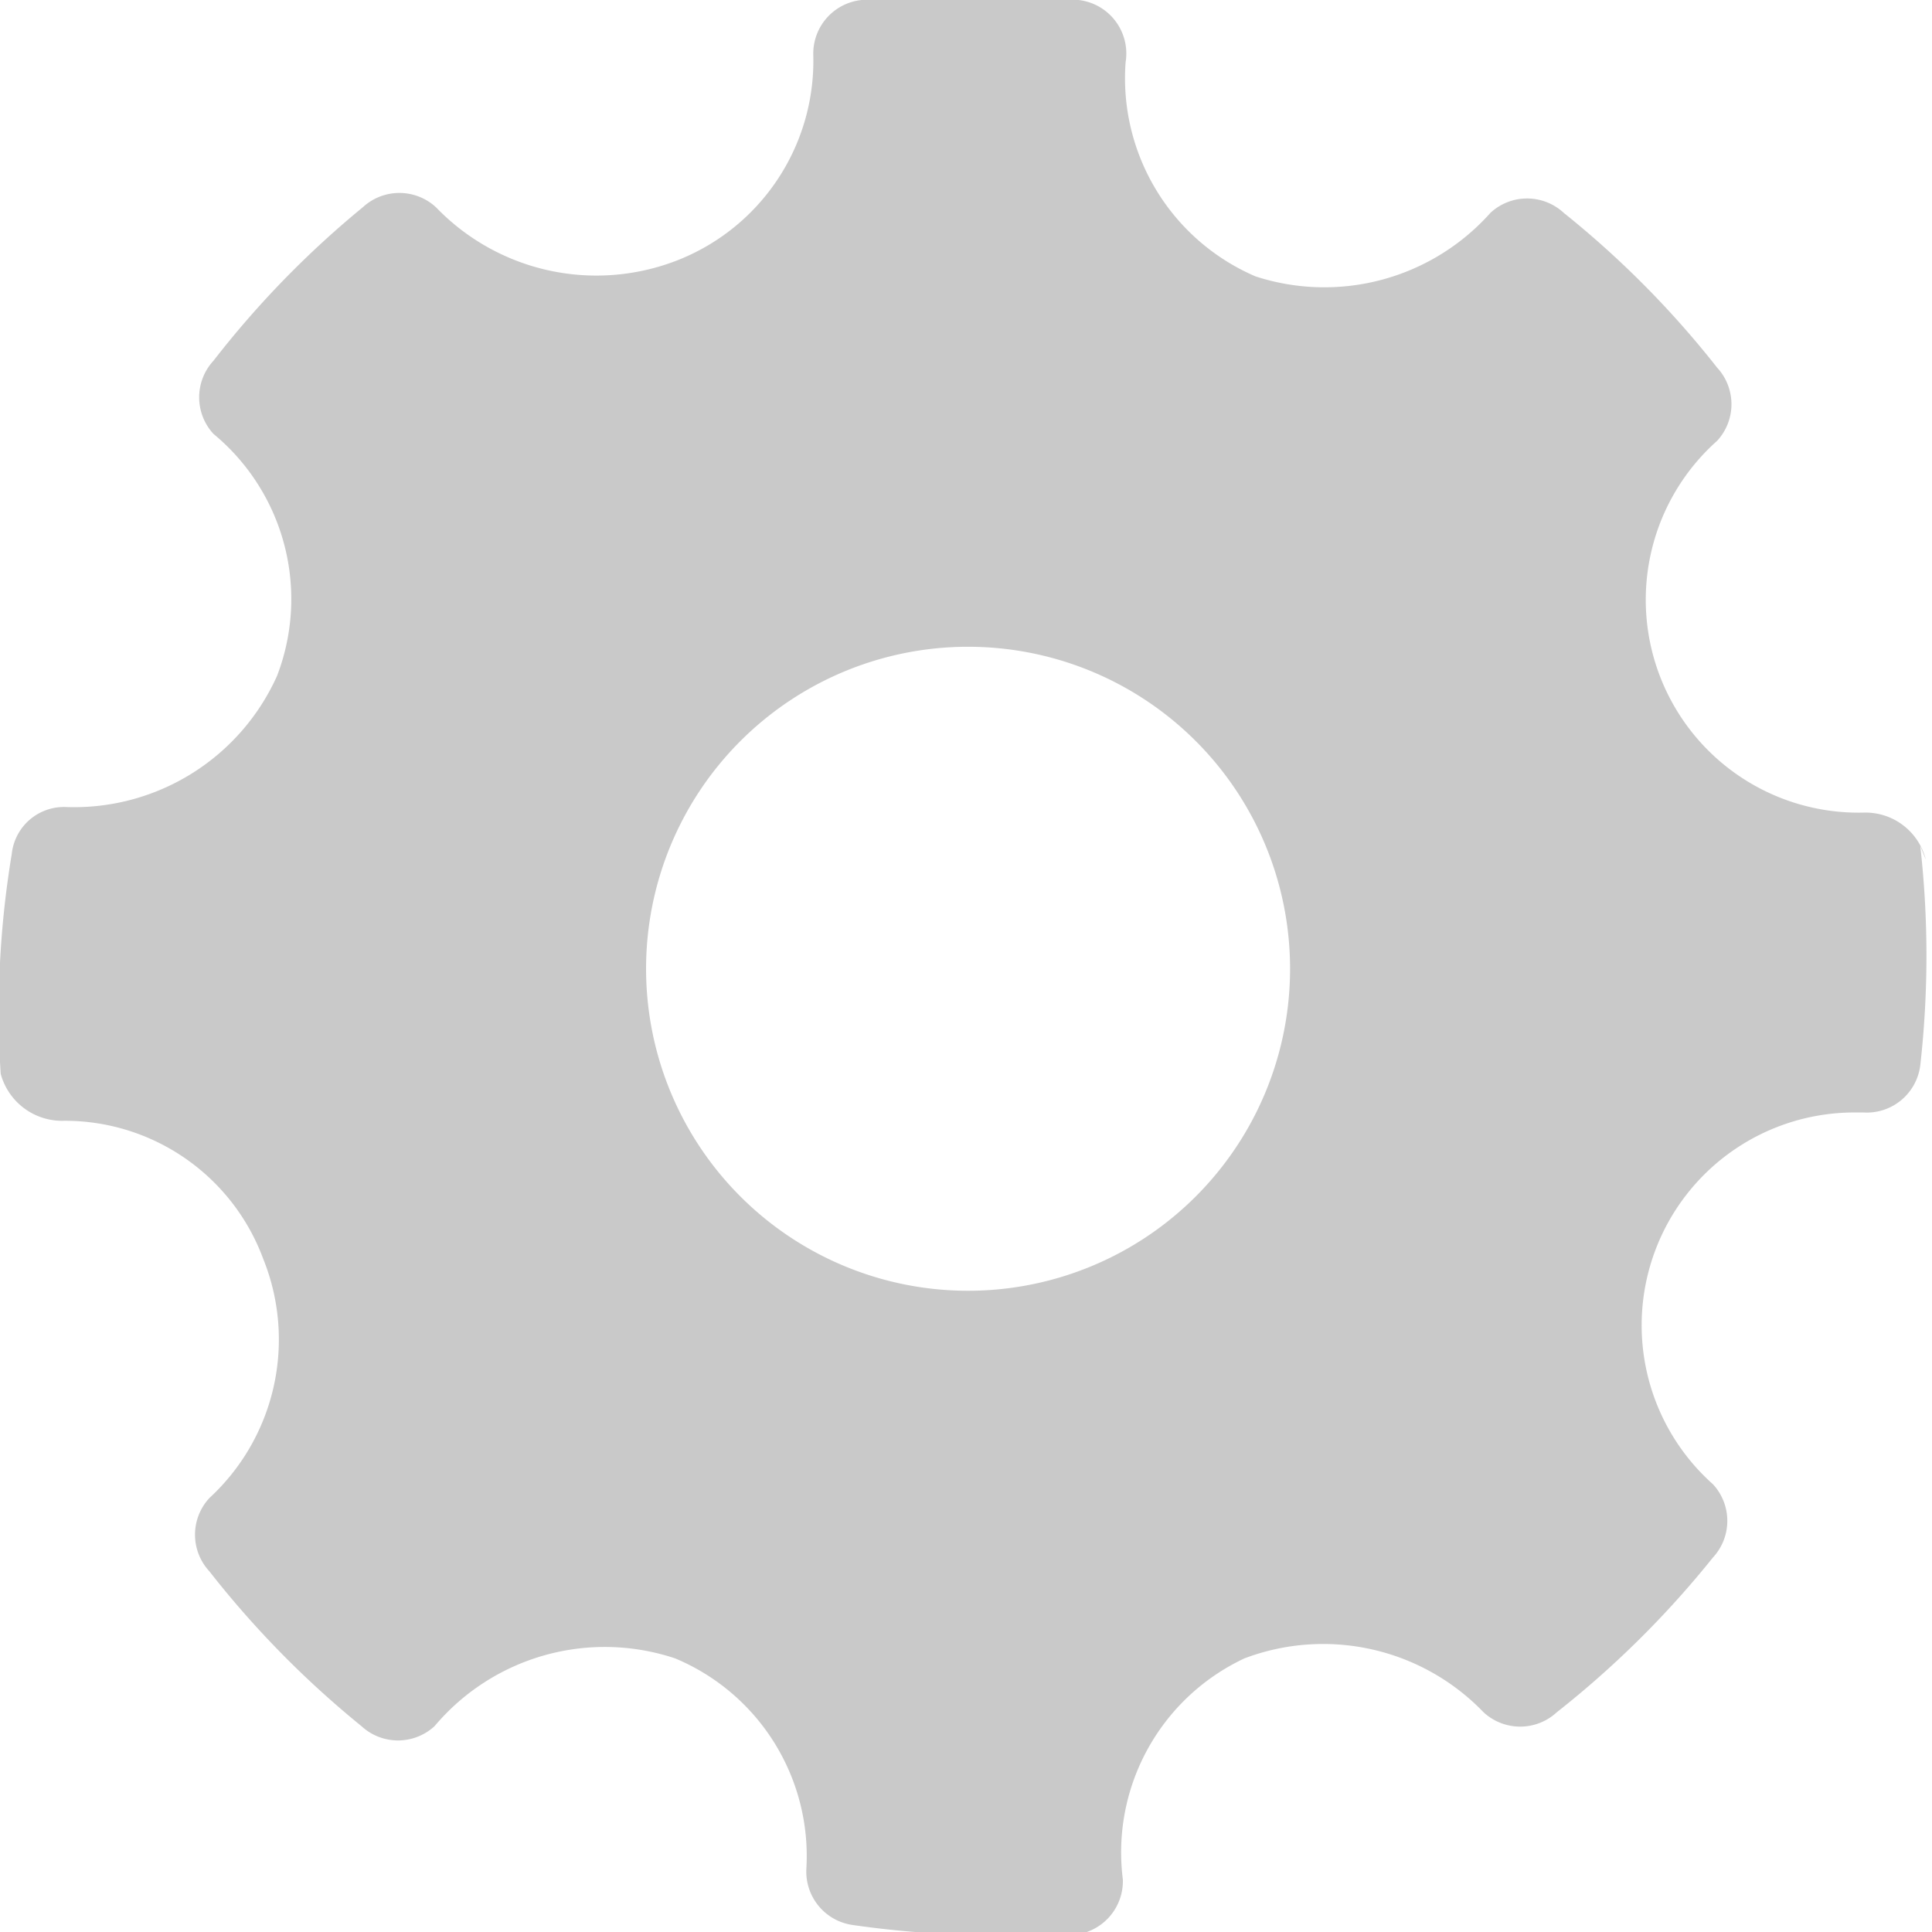 <svg xmlns="http://www.w3.org/2000/svg" viewBox="0 0 13.97 13.98" width="15" height="15"><defs><style>.cls-1{fill:#c9c9c9;}</style></defs><title>settings1</title><g id="Layer_2" data-name="Layer 2"><g id="Layer_1-2" data-name="Layer 1"><path class="cls-1" d="M13.93,6.22a.45.45,0,0,0-.45-.34,1.54,1.54,0,0,1-1.06-2.69.39.39,0,0,0,0-.53,6.9,6.9,0,0,0-1.11-1.12.39.39,0,0,0-.53,0A1.61,1.61,0,0,1,9.08,2,1.56,1.56,0,0,1,8.14.45.39.39,0,0,0,7.8,0,7,7,0,0,0,6.23,0a.39.39,0,0,0-.35.4,1.55,1.55,0,0,1-1,1.49,1.61,1.61,0,0,1-1.73-.39.39.39,0,0,0-.53,0A6.92,6.92,0,0,0,1.54,2.61a.39.39,0,0,0,0,.53A1.55,1.55,0,0,1,2,4.89a1.61,1.61,0,0,1-1.52.95.38.38,0,0,0-.4.34A7,7,0,0,0,0,7.77a.46.46,0,0,0,.46.34,1.53,1.53,0,0,1,1.44,1,1.56,1.56,0,0,1-.39,1.73.39.39,0,0,0,0,.53,7,7,0,0,0,1.1,1.12.39.39,0,0,0,.53,0A1.61,1.61,0,0,1,4.88,12a1.55,1.55,0,0,1,.95,1.52.39.39,0,0,0,.34.41A7.07,7.07,0,0,0,7,14a7.18,7.18,0,0,0,.77,0,.39.39,0,0,0,.35-.4A1.55,1.55,0,0,1,9,12a1.61,1.61,0,0,1,1.73.39.39.39,0,0,0,.53,0,7,7,0,0,0,1.13-1.12.39.39,0,0,0,0-.53,1.54,1.54,0,0,1,1-2.69h.09a.39.39,0,0,0,.41-.34,7.08,7.08,0,0,0,0-1.59ZM7,9.34A2.33,2.33,0,1,1,9.33,7,2.33,2.33,0,0,1,7,9.34Z"/></g></g></svg>
